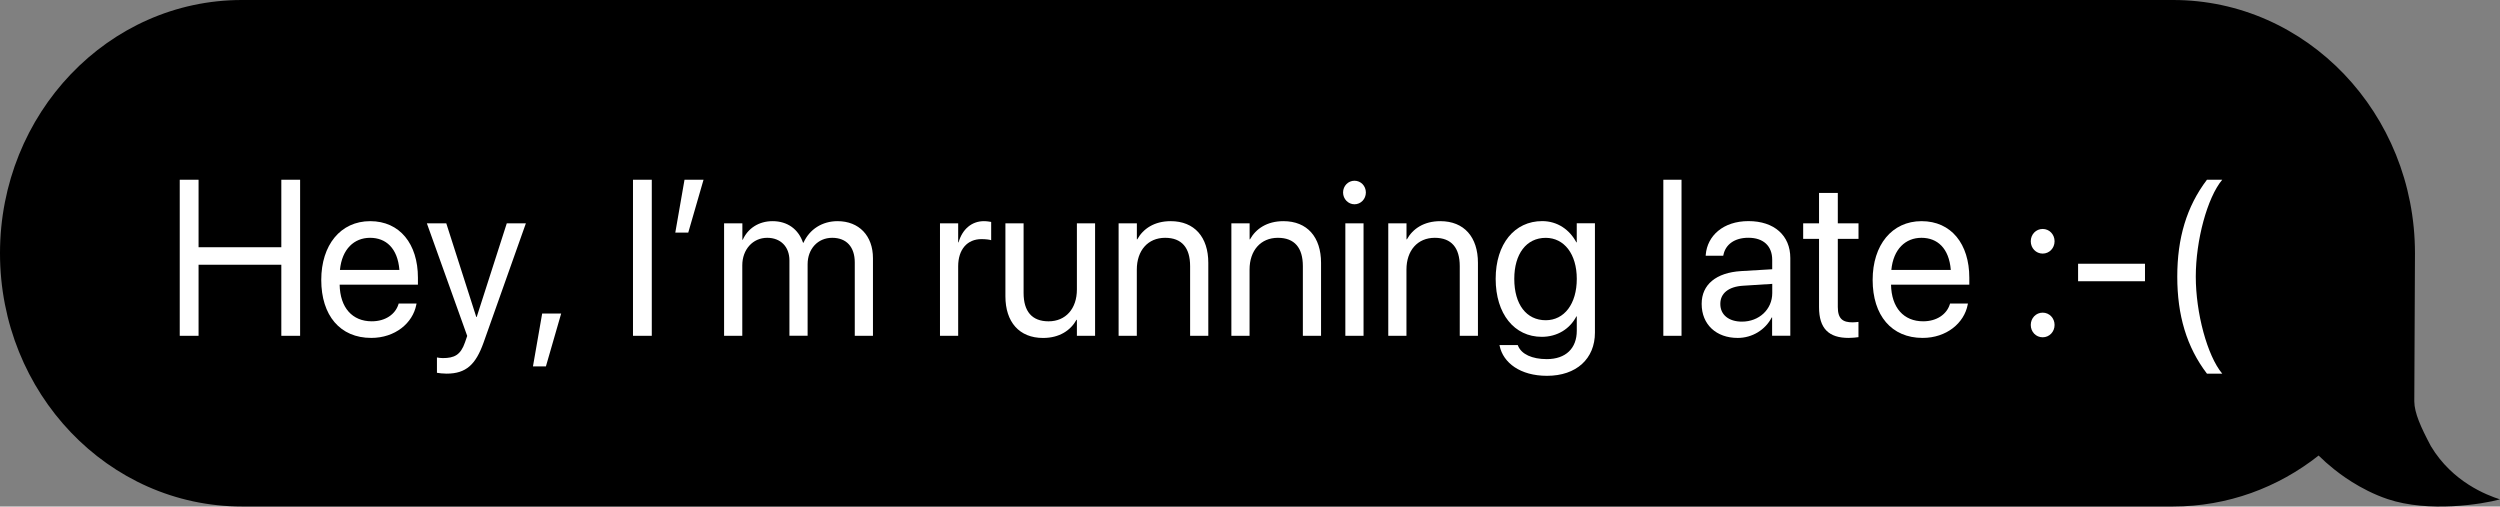 <svg width="153" height="31" viewBox="0 0 153 31" fill="none" xmlns="http://www.w3.org/2000/svg">
<rect x="0" y="0" width="153" height="31" fill="#808080" stroke="none"/>
<path d="M14.805 0H132.991C141.169 0 147.796 6.938 147.796 15.499L147.755 24.568C147.763 25.274 148.15 26.134 148.766 27.296C148.769 27.302 148.775 27.31 148.778 27.316C150.093 29.502 152.195 30.304 153 30.561C151.93 30.858 148.633 31.387 146.127 30.546C144.402 29.968 143.097 28.918 142.858 28.728C142.495 28.439 142.175 28.154 141.899 27.879C139.421 29.837 136.336 30.998 132.991 30.998H14.805C6.628 30.998 0 24.06 0 15.499C0 6.938 6.628 0 14.805 0Z" fill="black"/>
<path d="M12.152 11V15.131H17.217V11H18.367V20.551H17.217V16.202H12.152V20.551H11V11H12.152Z" fill="white"/>
<path d="M19.661 17.135V17.13C19.661 14.998 20.839 13.535 22.655 13.535C24.472 13.535 25.577 14.932 25.577 16.997V17.42H20.786C20.811 18.836 21.567 19.664 22.75 19.664C23.596 19.664 24.19 19.228 24.38 18.637L24.399 18.576H25.493L25.479 18.643C25.262 19.78 24.176 20.68 22.722 20.68C20.811 20.683 19.661 19.3 19.661 17.135ZM20.805 16.52H24.444C24.335 15.183 23.618 14.554 22.647 14.554C21.681 14.554 20.928 15.236 20.805 16.52Z" fill="white"/>
<path d="M26.741 22.815V21.876C26.835 21.895 26.964 21.915 27.098 21.915C27.801 21.915 28.191 21.73 28.459 20.948L28.593 20.559L26.124 13.667H27.312L29.148 19.399H29.174L31.015 13.667H32.184L29.589 20.982C29.115 22.299 28.535 22.867 27.332 22.867C27.117 22.867 26.88 22.84 26.741 22.815Z" fill="white"/>
<path d="M34.344 19.187L33.41 22.423H32.617L33.181 19.187H34.344Z" fill="white"/>
<path d="M39.889 11V20.551H38.739V11H39.889Z" fill="white"/>
<path d="M43.056 11L42.121 14.236H41.328L41.892 11H43.056Z" fill="white"/>
<path d="M45.433 13.667V14.672H45.458C45.76 13.99 46.424 13.535 47.28 13.535C48.187 13.535 48.86 14.018 49.147 14.857H49.172C49.543 14.029 50.322 13.535 51.257 13.535C52.574 13.535 53.425 14.429 53.425 15.799V20.551H52.312V16.061C52.312 15.114 51.806 14.554 50.93 14.554C50.048 14.554 49.426 15.236 49.426 16.174V20.548H48.313V15.937C48.313 15.103 47.777 14.554 46.951 14.554C46.069 14.554 45.428 15.274 45.428 16.235V20.551H44.314V13.667H45.433Z" fill="white"/>
<path d="M58.64 13.667V14.832H58.665C58.889 14.037 59.463 13.535 60.214 13.535C60.406 13.535 60.571 13.568 60.66 13.582V14.7C60.571 14.667 60.334 14.634 60.066 14.634C59.204 14.634 58.64 15.255 58.64 16.301V20.551H57.527V13.667H58.64Z" fill="white"/>
<path d="M61.531 18.135V13.667H62.644V17.93C62.644 19.049 63.149 19.665 64.173 19.665C65.222 19.665 65.906 18.891 65.906 17.718V13.667H67.019V20.551H65.906V19.571H65.881C65.524 20.214 64.846 20.683 63.836 20.683C62.376 20.683 61.531 19.703 61.531 18.135Z" fill="white"/>
<path d="M69.576 13.667V14.647H69.601C69.958 14.004 70.636 13.535 71.646 13.535C73.103 13.535 73.948 14.515 73.948 16.083V20.551H72.835V16.288C72.835 15.169 72.33 14.554 71.306 14.554C70.256 14.554 69.573 15.327 69.573 16.5V20.551H68.459V13.667H69.576Z" fill="white"/>
<path d="M76.476 13.667V14.647H76.501C76.858 14.004 77.536 13.535 78.546 13.535C80.006 13.535 80.848 14.515 80.848 16.083V20.551H79.735V16.288C79.735 15.169 79.23 14.554 78.206 14.554C77.157 14.554 76.473 15.327 76.473 16.5V20.551H75.36V13.667H76.476Z" fill="white"/>
<path d="M82.196 11.781C82.196 11.378 82.508 11.061 82.894 11.061C83.284 11.061 83.591 11.378 83.591 11.781C83.591 12.179 83.284 12.502 82.894 12.502C82.508 12.502 82.196 12.176 82.196 11.781ZM83.449 13.667V20.551H82.335V13.667H83.449Z" fill="white"/>
<path d="M86.078 13.667V14.647H86.103C86.46 14.004 87.138 13.535 88.148 13.535C89.608 13.535 90.45 14.515 90.45 16.083V20.551H89.337V16.288C89.337 15.169 88.832 14.554 87.808 14.554C86.758 14.554 86.075 15.327 86.075 16.5V20.551H84.962V13.667H86.078Z" fill="white"/>
<path d="M91.781 21.178L91.767 21.117H92.886L92.911 21.178C93.123 21.675 93.757 21.978 94.663 21.978C95.833 21.978 96.499 21.31 96.499 20.244V19.364H96.474C96.078 20.126 95.311 20.614 94.356 20.614C92.682 20.614 91.535 19.217 91.535 17.066V17.061C91.535 14.924 92.693 13.532 94.382 13.532C95.322 13.532 96.064 14.062 96.472 14.83H96.497V13.665H97.61V20.358C97.61 21.953 96.477 23 94.675 23C93.034 23 91.999 22.199 91.781 21.178ZM96.499 17.069V17.064C96.499 15.548 95.727 14.556 94.599 14.556C93.416 14.556 92.674 15.537 92.674 17.064V17.069C92.674 18.632 93.416 19.598 94.599 19.598C95.732 19.598 96.499 18.599 96.499 17.069Z" fill="white"/>
<path d="M102.909 11V20.551H101.796V11H102.909Z" fill="white"/>
<path d="M104.142 18.604V18.59C104.142 17.42 105.024 16.685 106.553 16.591L108.459 16.478V15.901C108.459 15.062 107.929 14.551 107 14.551C106.143 14.551 105.604 14.973 105.476 15.589L105.462 15.65H104.388L104.393 15.578C104.488 14.446 105.443 13.532 107.008 13.532C108.582 13.532 109.567 14.413 109.567 15.788V20.548H108.453V19.43H108.428C108.038 20.184 107.24 20.681 106.35 20.681C105.032 20.683 104.142 19.855 104.142 18.604ZM106.606 19.684C107.655 19.684 108.462 18.936 108.462 17.936V17.373L106.684 17.486C105.794 17.538 105.284 17.95 105.284 18.59V18.604C105.281 19.267 105.805 19.684 106.606 19.684Z" fill="white"/>
<path d="M111.325 18.797V14.62H110.354V13.667H111.325V11.806H112.474V13.667H113.741V14.62H112.474V18.789C112.474 19.524 112.787 19.728 113.381 19.728C113.515 19.728 113.643 19.709 113.738 19.7V20.634C113.599 20.653 113.362 20.68 113.144 20.68C111.927 20.683 111.325 20.114 111.325 18.797Z" fill="white"/>
<path d="M114.606 17.135V17.13C114.606 14.998 115.784 13.535 117.6 13.535C119.417 13.535 120.522 14.932 120.522 16.997V17.42H115.731C115.756 18.836 116.512 19.664 117.695 19.664C118.541 19.664 119.135 19.228 119.325 18.637L119.344 18.576H120.438L120.424 18.643C120.206 19.78 119.121 20.68 117.667 20.68C115.759 20.683 114.606 19.3 114.606 17.135ZM115.75 16.52H119.389C119.28 15.183 118.563 14.554 117.592 14.554C116.626 14.554 115.873 15.236 115.75 16.52Z" fill="white"/>
<path d="M124.283 14.766C124.283 14.344 124.604 14.012 125.011 14.012C125.419 14.012 125.74 14.344 125.74 14.766C125.74 15.188 125.419 15.52 125.011 15.52C124.604 15.52 124.283 15.188 124.283 14.766ZM124.283 19.888C124.283 19.465 124.604 19.134 125.011 19.134C125.419 19.134 125.74 19.465 125.74 19.888C125.74 20.31 125.419 20.642 125.011 20.642C124.604 20.642 124.283 20.313 124.283 19.888Z" fill="white"/>
<path d="M131.273 16.141V17.212H127.179V16.141H131.273Z" fill="white"/>
<path d="M133.249 16.931C133.249 14.576 133.818 12.643 135.065 11H136C135.079 12.104 134.382 14.719 134.382 16.931C134.382 19.143 135.079 21.763 136 22.867H135.065C133.818 21.233 133.249 19.286 133.249 16.931Z" fill="white"/>
</svg>
